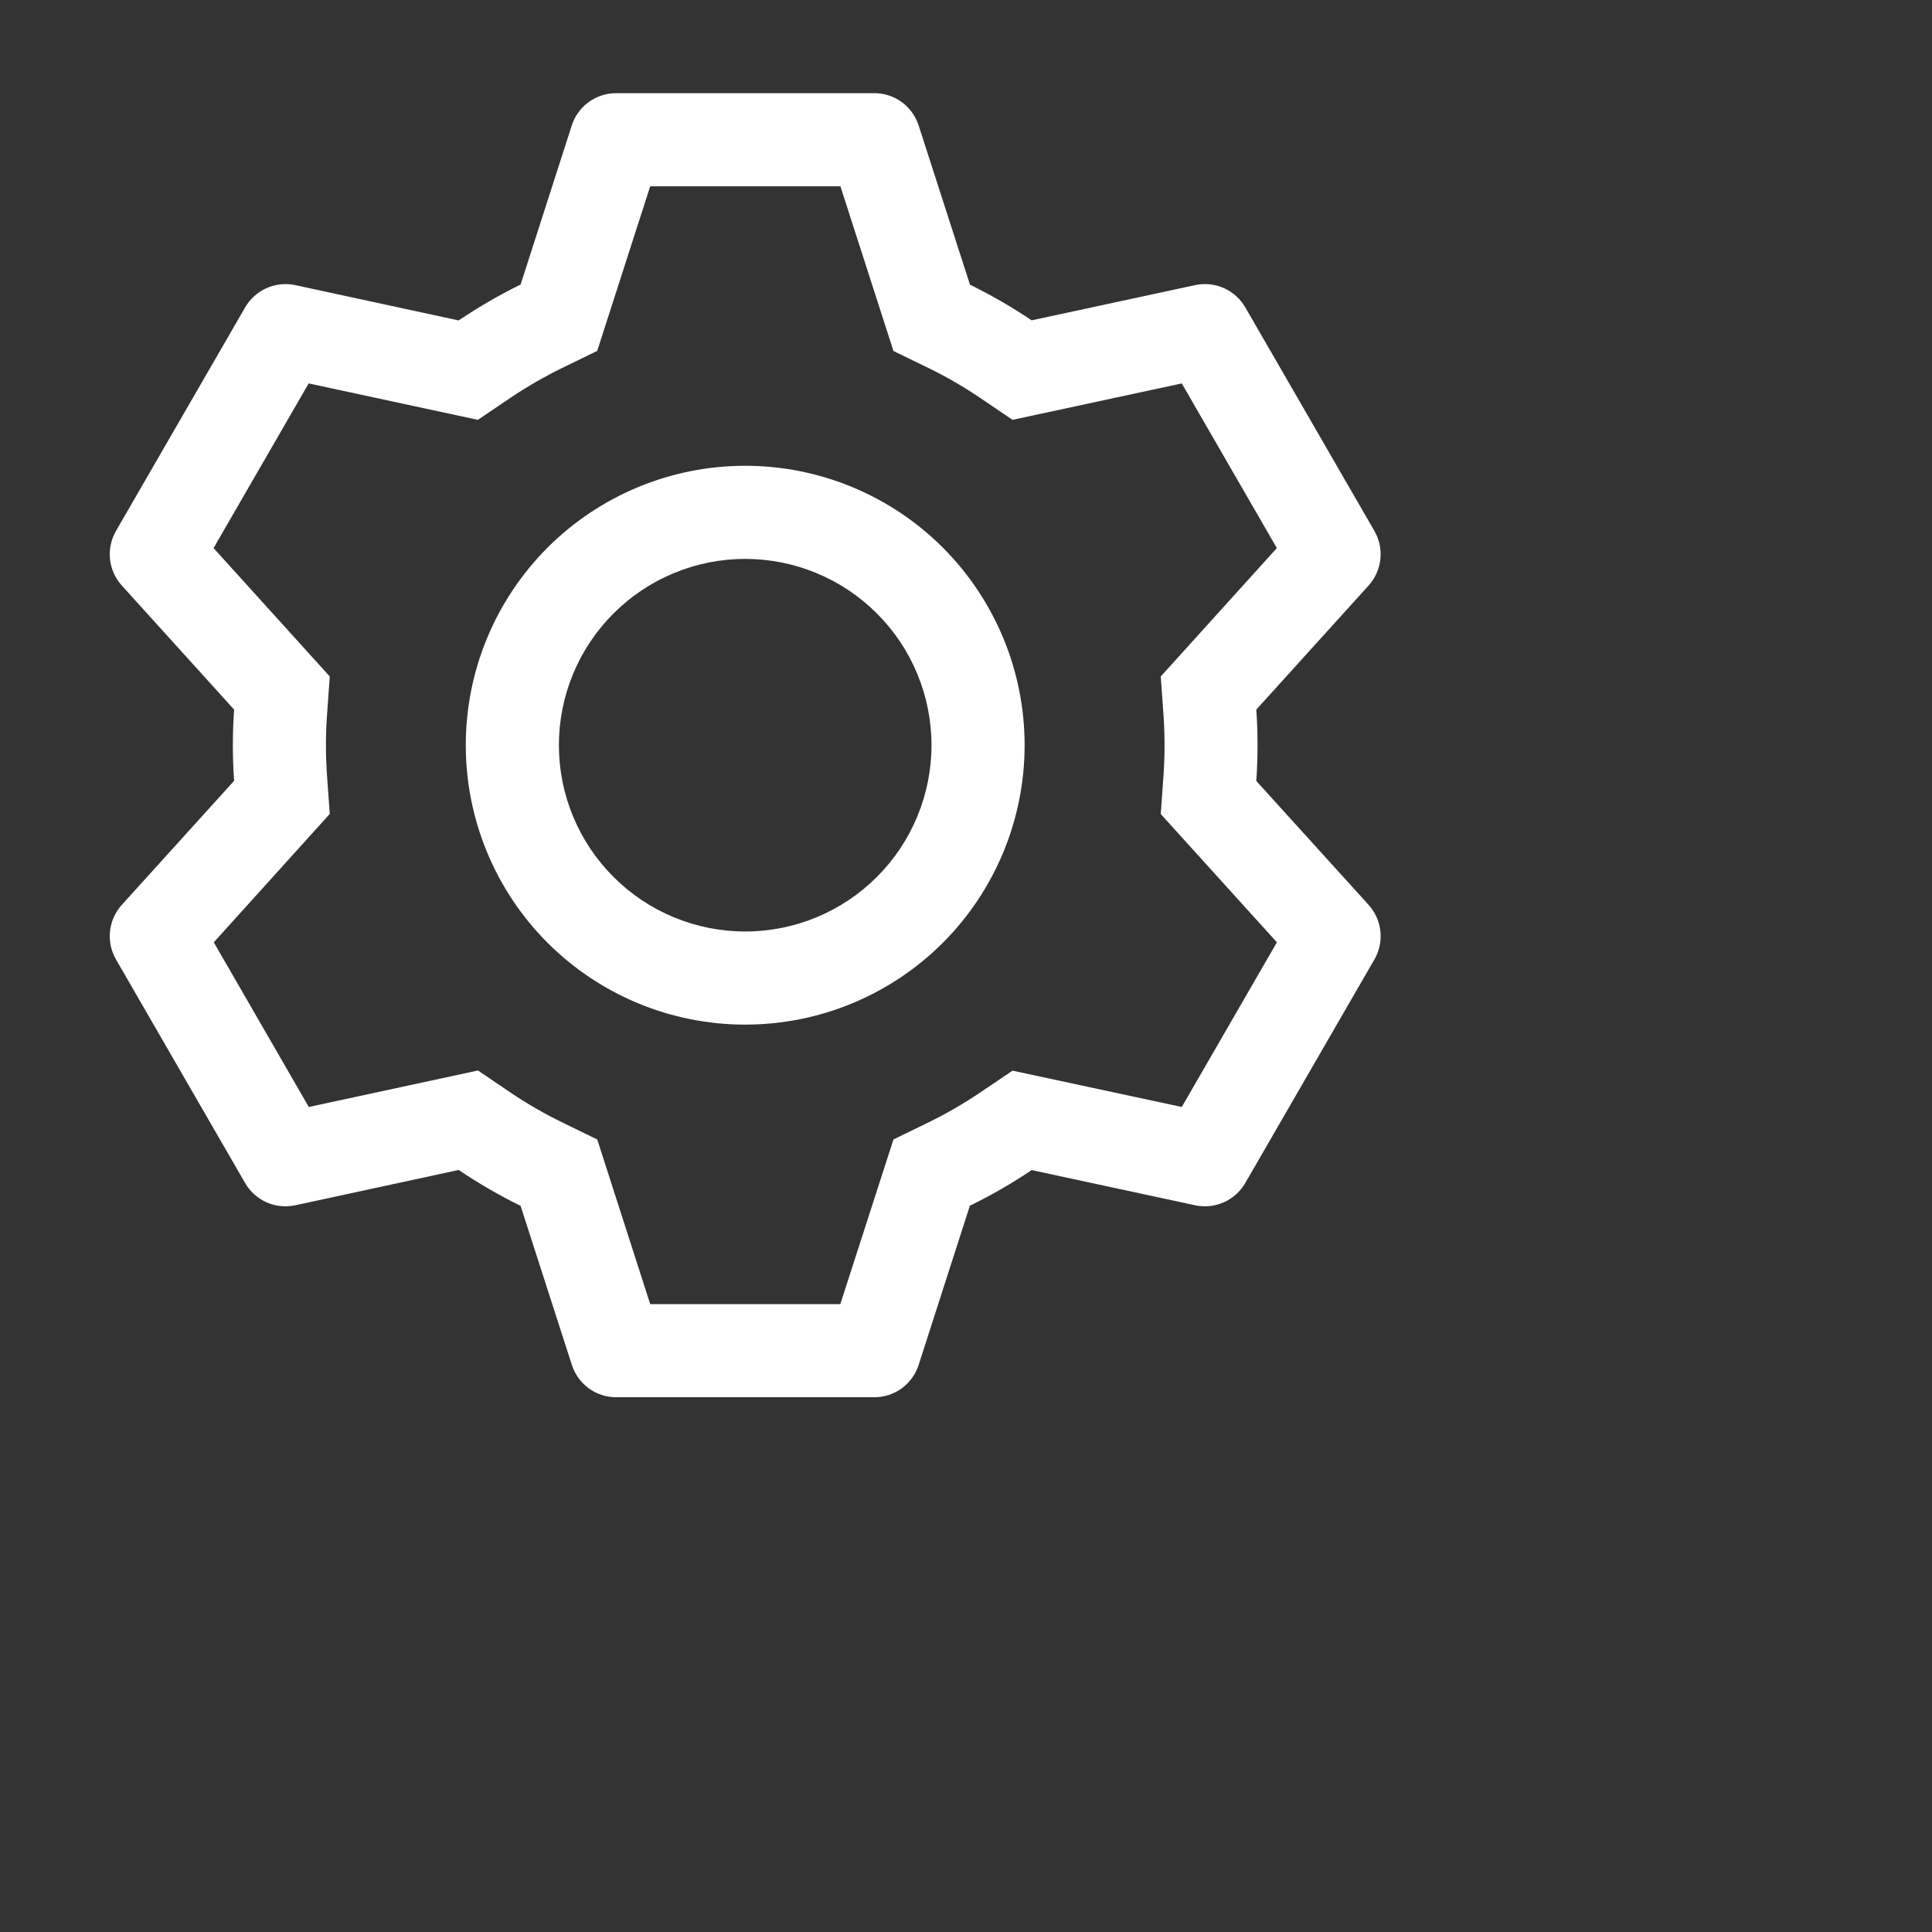<svg viewBox="0 0 35 35" fill="none" xmlns="http://www.w3.org/2000/svg">
<rect x="0" y="0" width="35" height="35" fill="#333333" stroke="none"/>
<path d="M15.839 25.312C16.017 25.312 16.192 25.256 16.336 25.151C16.48 25.045 16.587 24.897 16.642 24.727L17.57 21.843C17.96 21.652 18.333 21.438 18.689 21.197L21.652 21.835C21.827 21.872 22.009 21.853 22.172 21.78C22.335 21.707 22.471 21.584 22.56 21.43L24.899 17.381C24.988 17.226 25.026 17.047 25.007 16.869C24.988 16.692 24.913 16.525 24.793 16.392L22.759 14.148C22.789 13.718 22.789 13.286 22.759 12.855L24.793 10.608C24.913 10.475 24.988 10.308 25.007 10.13C25.026 9.953 24.988 9.774 24.899 9.619L22.56 5.569C22.471 5.414 22.335 5.292 22.172 5.219C22.009 5.147 21.827 5.128 21.652 5.165L18.689 5.803C18.335 5.564 17.96 5.348 17.572 5.157L16.642 2.273C16.587 2.103 16.48 1.955 16.336 1.849C16.192 1.744 16.017 1.688 15.839 1.688H11.161C10.982 1.688 10.809 1.744 10.664 1.849C10.52 1.955 10.412 2.103 10.358 2.273L9.431 5.155C9.043 5.345 8.668 5.563 8.309 5.805L5.348 5.165C5.173 5.128 4.991 5.147 4.828 5.22C4.665 5.293 4.529 5.416 4.44 5.57L2.101 9.619C2.012 9.774 1.974 9.953 1.993 10.13C2.012 10.308 2.087 10.475 2.207 10.608L4.241 12.855C4.211 13.285 4.211 13.715 4.241 14.145L2.207 16.392C2.087 16.525 2.012 16.692 1.993 16.869C1.974 17.047 2.012 17.226 2.101 17.381L4.44 21.431C4.529 21.586 4.665 21.708 4.828 21.781C4.991 21.853 5.173 21.872 5.348 21.835L8.309 21.195C8.667 21.436 9.042 21.654 9.431 21.845L10.36 24.727C10.414 24.896 10.521 25.044 10.664 25.15C10.808 25.255 10.981 25.312 11.159 25.312H15.837H15.839ZM15.221 23.625H11.779L10.82 20.643L10.174 20.328C9.856 20.172 9.549 19.995 9.256 19.798L8.659 19.393L5.594 20.054L3.873 17.071L5.974 14.745L5.923 14.03C5.899 13.677 5.899 13.323 5.923 12.97L5.974 12.255L3.869 9.929L5.592 6.946L8.657 7.606L9.254 7.202C9.548 7.005 9.855 6.828 10.172 6.672L10.819 6.357L11.779 3.375H15.225L16.186 6.359L16.831 6.672C17.148 6.827 17.455 7.005 17.747 7.202L18.343 7.606L21.409 6.946L23.131 9.929L21.028 12.255L21.079 12.97C21.103 13.323 21.103 13.678 21.079 14.032L21.028 14.747L23.132 17.071L21.409 20.054L18.343 19.396L17.747 19.798C17.455 19.995 17.148 20.173 16.831 20.328L16.186 20.642L15.223 23.625H15.221ZM13.5 18.562C14.843 18.562 16.13 18.029 17.08 17.08C18.029 16.13 18.562 14.843 18.562 13.5C18.562 12.157 18.029 10.87 17.08 9.92C16.13 8.971 14.843 8.438 13.5 8.438C12.157 8.438 10.87 8.971 9.92 9.92C8.971 10.87 8.438 12.157 8.438 13.5C8.438 14.843 8.971 16.13 9.92 17.08C10.87 18.029 12.157 18.562 13.5 18.562ZM13.5 16.875C12.605 16.875 11.746 16.519 11.114 15.886C10.481 15.254 10.125 14.395 10.125 13.5C10.125 12.605 10.481 11.746 11.114 11.114C11.746 10.481 12.605 10.125 13.5 10.125C14.395 10.125 15.254 10.481 15.886 11.114C16.519 11.746 16.875 12.605 16.875 13.5C16.875 14.395 16.519 15.254 15.886 15.886C15.254 16.519 14.395 16.875 13.5 16.875Z" fill="white"/>
</svg>
